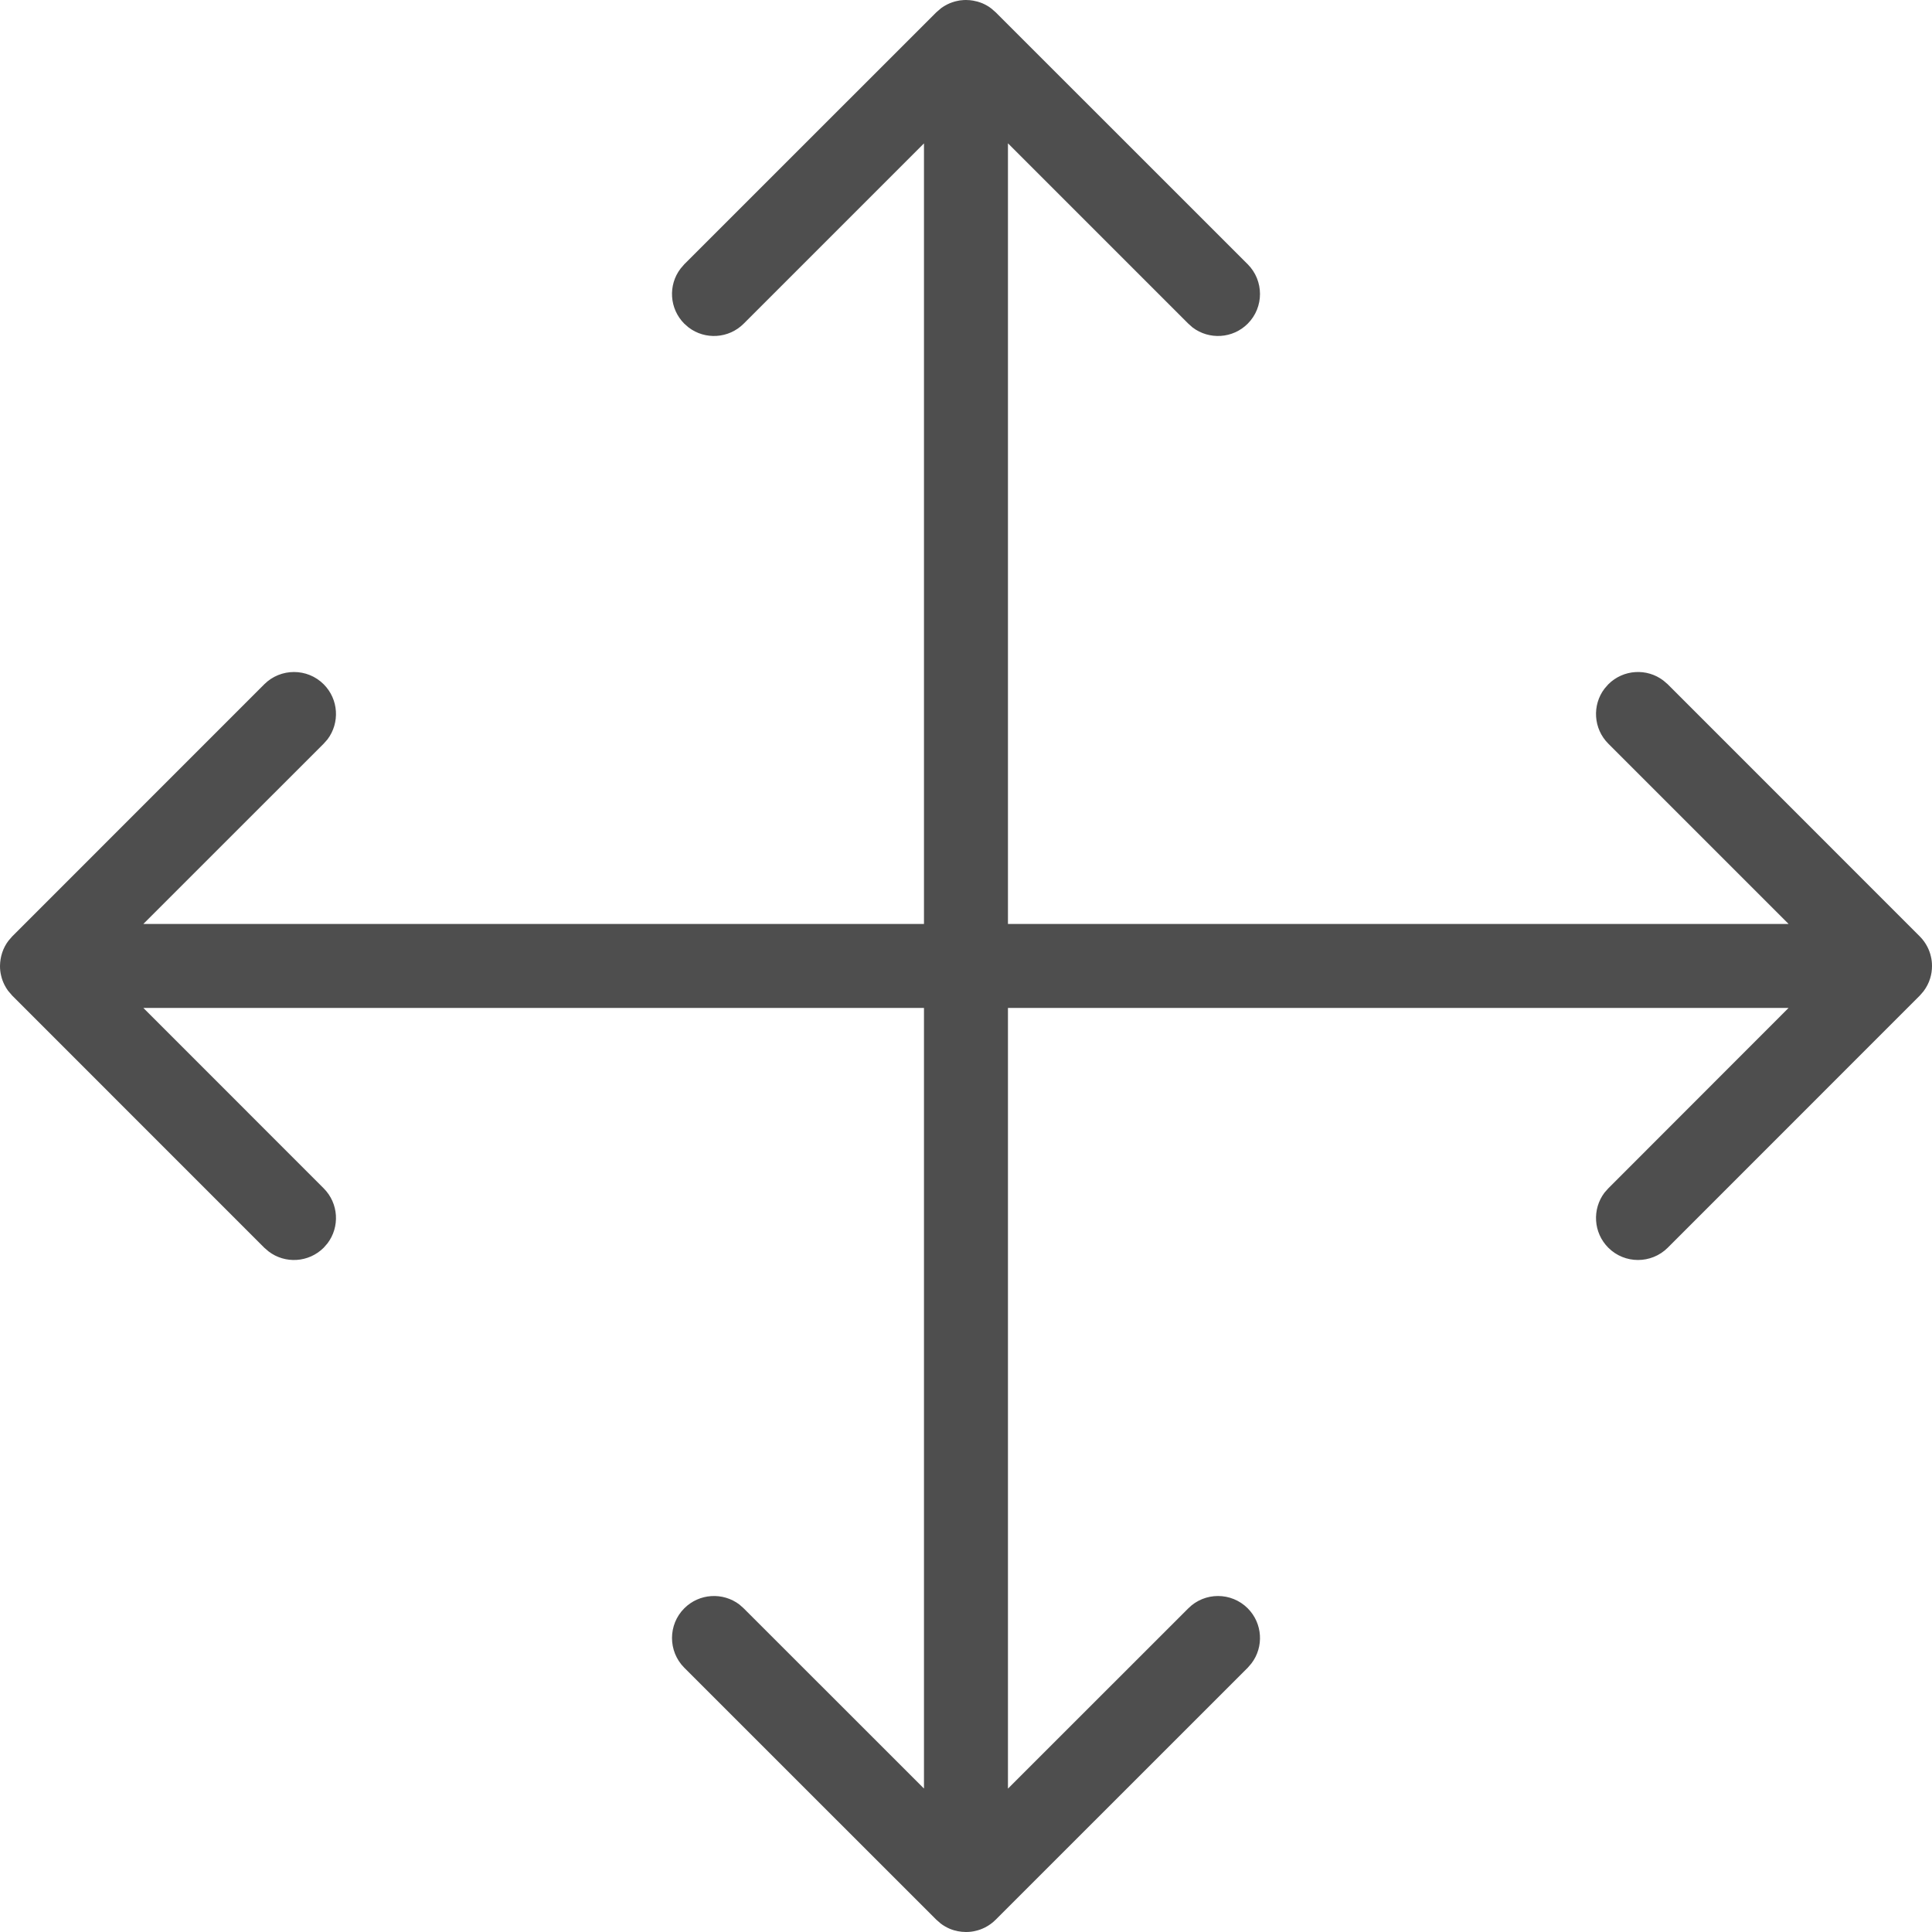 <?xml version="1.0" encoding="UTF-8"?>
<svg width="28px" height="28px" viewBox="0 0 28 28" version="1.1" xmlns="http://www.w3.org/2000/svg" xmlns:xlink="http://www.w3.org/1999/xlink">
    <title>0030ACE0-661B-471E-B5E1-D8A08E1451ED</title>
    <g id="UI-Kit" stroke="none" stroke-width="1" fill="none" fill-rule="evenodd">
        <g id="Icons" transform="translate(-524, -632)" fill="#4E4E4E">
            <g id="icon/normal/dragdrop" transform="translate(524, 632)">
                <path d="M14.103,0.009 L14.166,0.023 C14.19,0.03 14.213,0.038 14.236,0.047 C14.282,0.067 14.327,0.092 14.368,0.124 L14.43,0.178 L18.083,3.83 C18.32,4.068 18.32,4.454 18.083,4.691 C17.865,4.909 17.523,4.927 17.284,4.746 L17.222,4.691 L14.608,2.077 L14.608,13.391 L25.922,13.391 L23.309,10.778 C23.091,10.56 23.073,10.218 23.254,9.98 L23.309,9.917 C23.527,9.7 23.869,9.681 24.107,9.863 L24.17,9.917 L27.822,13.57 C27.867,13.615 27.906,13.668 27.935,13.726 C27.957,13.77 27.974,13.816 27.984,13.862 C27.995,13.906 28,13.952 28,14 C28,14.062 27.991,14.123 27.973,14.18 C27.953,14.246 27.92,14.31 27.876,14.368 L27.822,14.43 L24.17,18.083 C23.932,18.32 23.546,18.32 23.309,18.083 C23.091,17.865 23.073,17.523 23.254,17.284 L23.309,17.222 L25.921,14.608 L14.608,14.608 L14.608,25.922 L17.222,23.309 C17.459,23.071 17.845,23.071 18.083,23.309 C18.3,23.527 18.319,23.869 18.137,24.107 L18.083,24.17 L14.43,27.822 C14.385,27.867 14.332,27.906 14.274,27.935 C14.23,27.957 14.184,27.974 14.138,27.984 C14.094,27.995 14.048,28 14,28 L13.94,27.997 C13.902,27.993 13.864,27.986 13.826,27.975 C13.805,27.969 13.784,27.961 13.764,27.953 C13.718,27.933 13.673,27.908 13.632,27.876 L13.57,27.822 L9.917,24.17 C9.68,23.932 9.68,23.546 9.917,23.309 C10.135,23.091 10.477,23.073 10.716,23.254 L10.778,23.309 L13.391,25.921 L13.391,14.608 L2.078,14.608 L4.691,17.222 C4.909,17.44 4.927,17.782 4.746,18.02 L4.691,18.083 C4.473,18.3 4.131,18.319 3.893,18.137 L3.83,18.083 L0.178,14.43 L0.117,14.359 C0.098,14.333 0.08,14.304 0.065,14.274 C0.043,14.23 0.026,14.184 0.016,14.138 C0.005,14.094 0,14.048 0,14 C0.002,13.864 0.043,13.738 0.124,13.632 L0.178,13.57 L3.83,9.917 C4.068,9.68 4.454,9.68 4.691,9.917 C4.909,10.135 4.927,10.477 4.746,10.716 L4.691,10.778 L2.077,13.391 L13.391,13.391 L13.391,2.078 L10.778,4.691 C10.56,4.909 10.218,4.927 9.98,4.746 L9.917,4.691 C9.7,4.473 9.681,4.131 9.863,3.893 L9.917,3.83 L13.57,0.178 L13.641,0.117 C13.667,0.098 13.696,0.08 13.726,0.065 C13.752,0.052 13.778,0.041 13.805,0.032 C13.807,0.031 13.808,0.031 13.809,0.031 C13.826,0.025 13.844,0.02 13.862,0.016 C13.878,0.012 13.895,0.009 13.912,0.006 C13.92,0.005 13.927,0.004 13.934,0.004 C13.955,0.001 13.977,0 14,0 C14.04,0.001 14.072,0.003 14.103,0.009 Z" id="Combined-Shape"></path>
            </g>
        </g>
    </g>
</svg>
